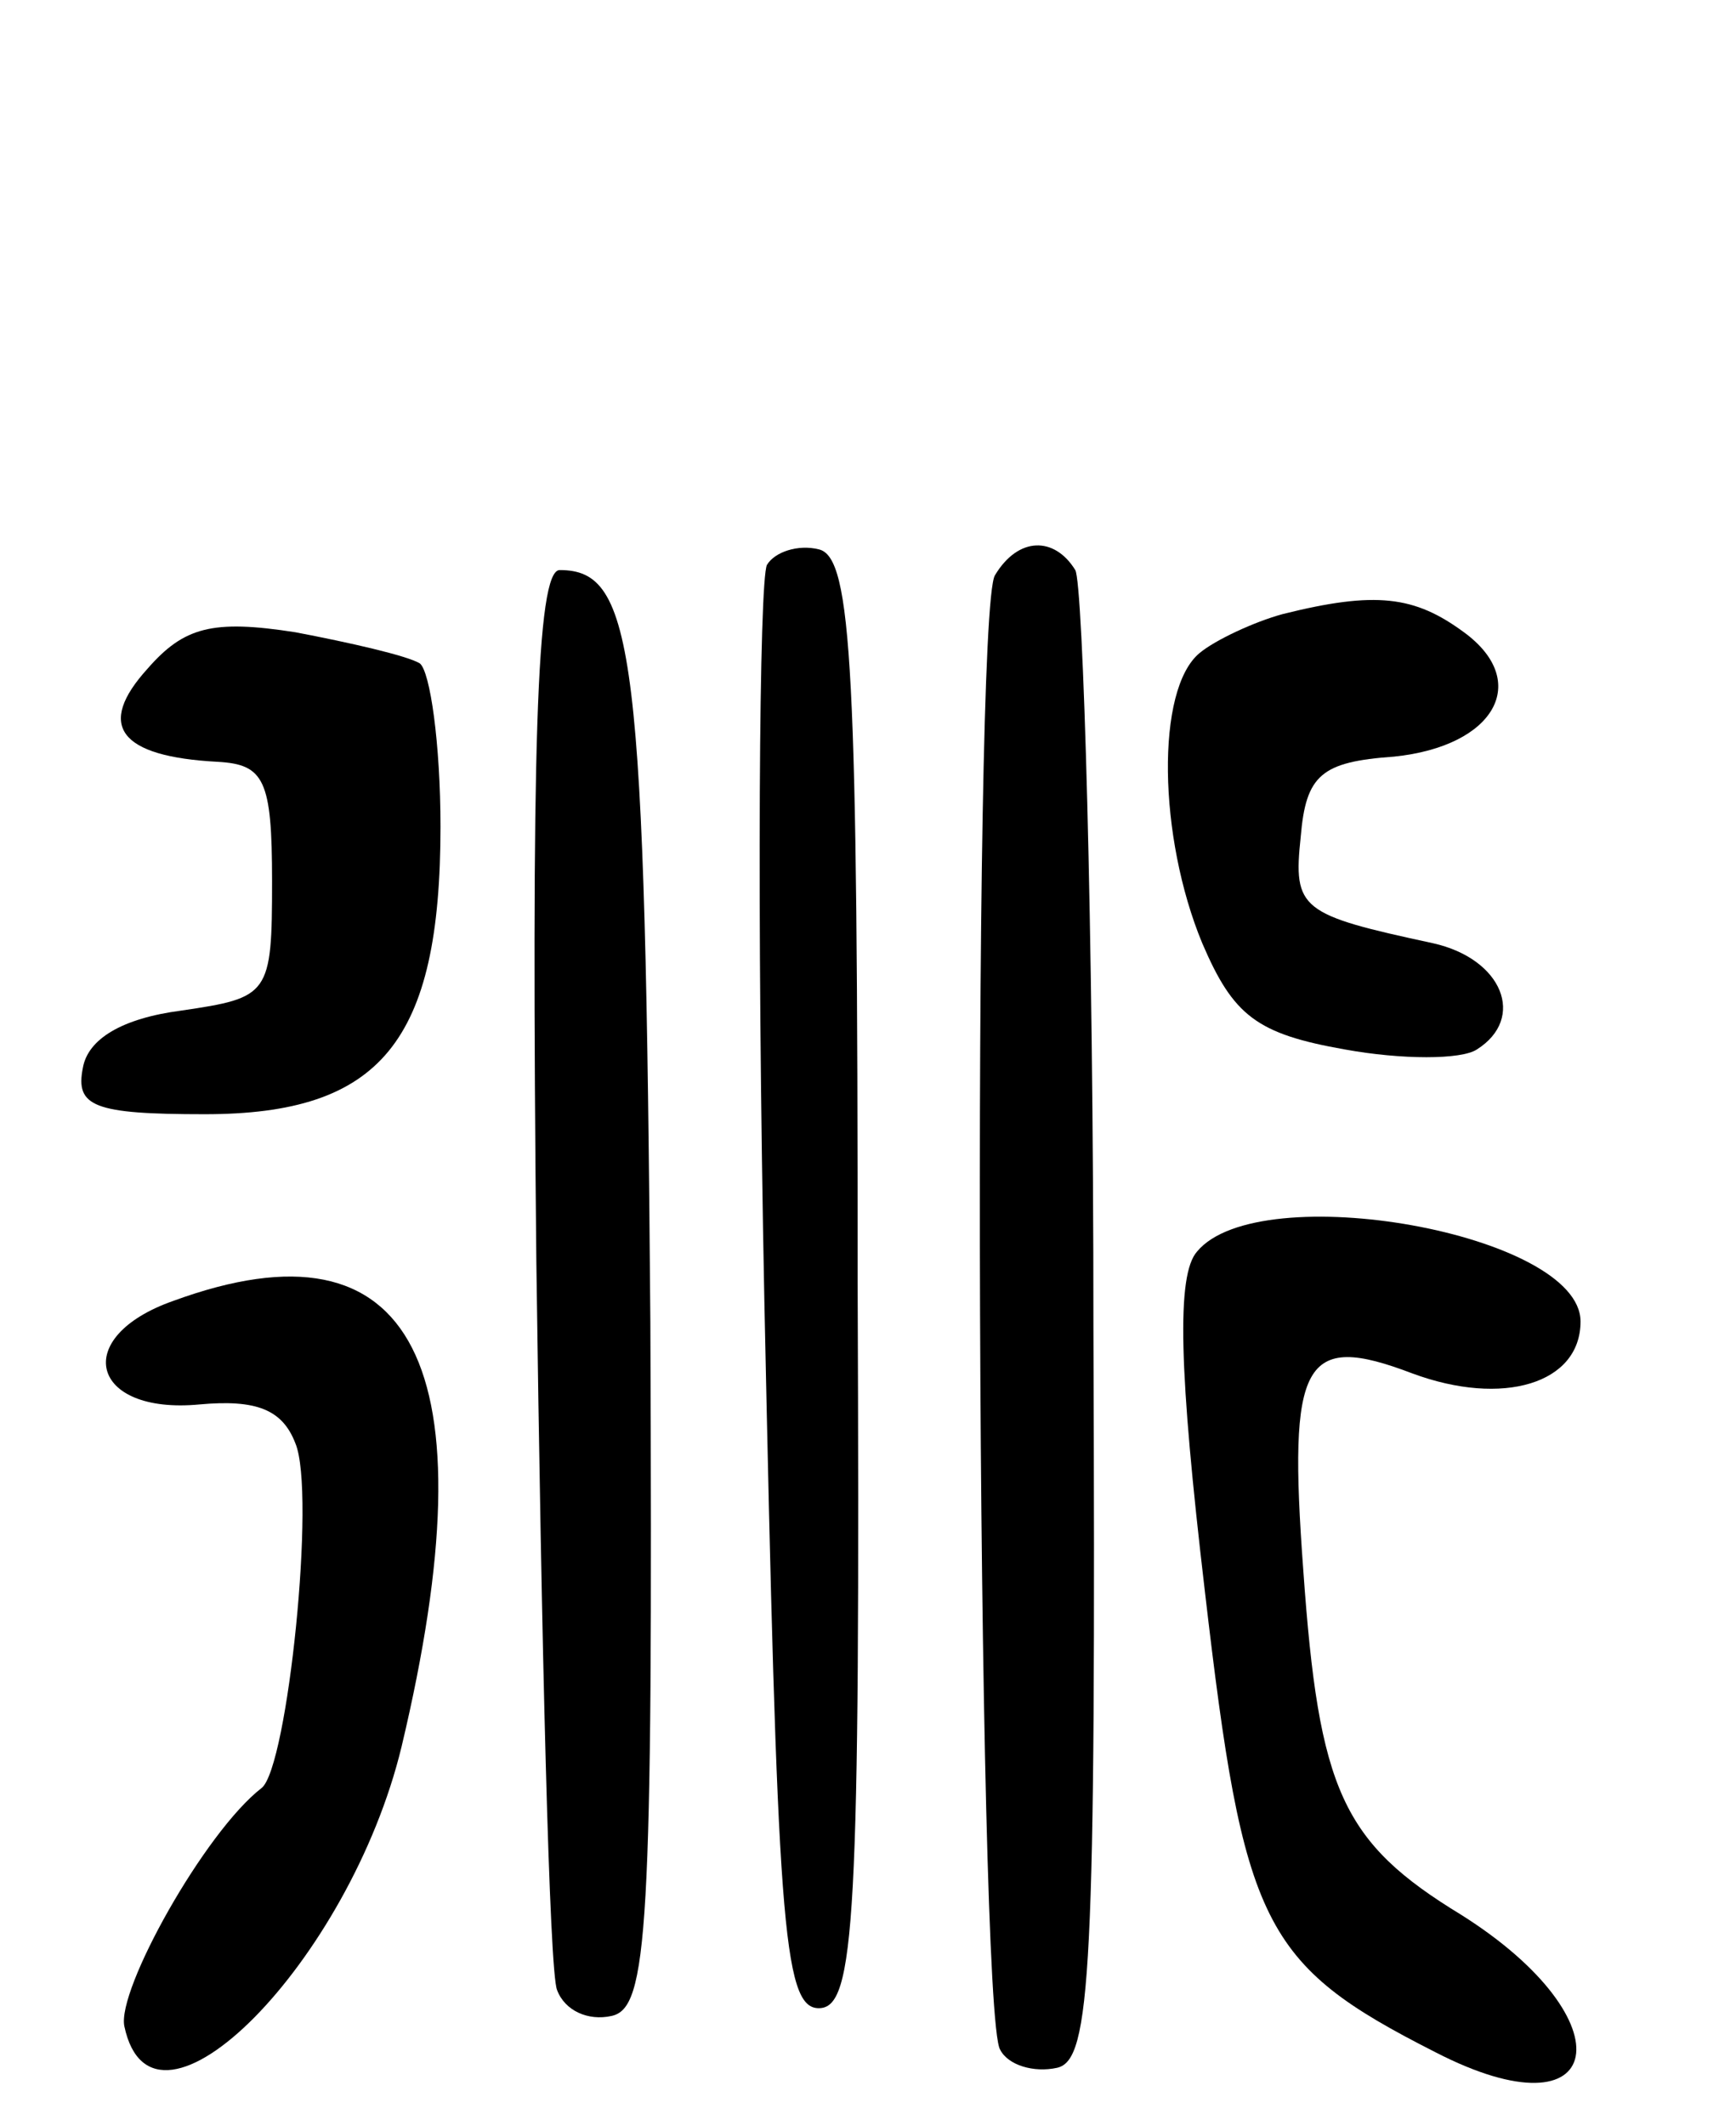<svg version="1.0" xmlns="http://www.w3.org/2000/svg"
 width="67pt" height="82pt" viewBox="0 0 67 82"
 preserveAspectRatio="xMidYMid meet">
<g transform="translate(0,82) scale(0.1,-0.1)"
fill="#000000" stroke="none">
<path d="M296 602 c-3 -6 -4 -133 -1 -284 5 -238 7 -273 21 -273 14 0 16 33
15 280 0 236 -2 280 -15 283 -8 2 -17 -1 -20 -6z"/>
<path d="M384 598 c-9 -14 -7 -555 2 -569 3 -6 13 -9 22 -7 13 3 15 36 14 286
0 155 -4 287 -7 292 -8 13 -22 13 -31 -2z"/>
<path d="M207 333 c2 -148 5 -274 8 -281 3 -8 12 -12 21 -10 14 3 16 32 15
268 -2 259 -6 290 -35 290 -9 0 -11 -70 -9 -267z"/>
<path d="M495 583 c-11 -3 -26 -10 -32 -15 -17 -14 -16 -71 1 -112 12 -28 21
-35 55 -41 22 -4 45 -4 51 0 19 12 10 35 -17 41 -51 11 -54 13 -51 41 2 24 8
29 36 31 39 4 53 29 27 48 -19 14 -34 16 -70 7z"/>
<path d="M57 562 c-20 -22 -11 -34 27 -36 18 -1 21 -7 21 -46 0 -44 -1 -45
-35 -50 -23 -3 -36 -11 -38 -22 -3 -15 4 -18 47 -18 68 0 91 28 91 111 0 32
-4 60 -8 63 -5 3 -27 8 -48 12 -32 5 -43 2 -57 -14z"/>
<path d="M462 337 c-8 -9 -7 -46 3 -131 15 -129 22 -144 89 -178 66 -34 75 12
10 53 -46 28 -55 48 -61 133 -6 81 0 92 42 76 35 -13 65 -4 65 20 0 34 -124
56 -148 27z"/>
<path d="M67 318 c-40 -14 -32 -44 10 -40 22 2 32 -2 37 -15 8 -19 -3 -125
-13 -133 -22 -17 -56 -78 -53 -92 11 -52 87 25 107 108 35 147 5 206 -88 172z"/>
</g>
</svg>
